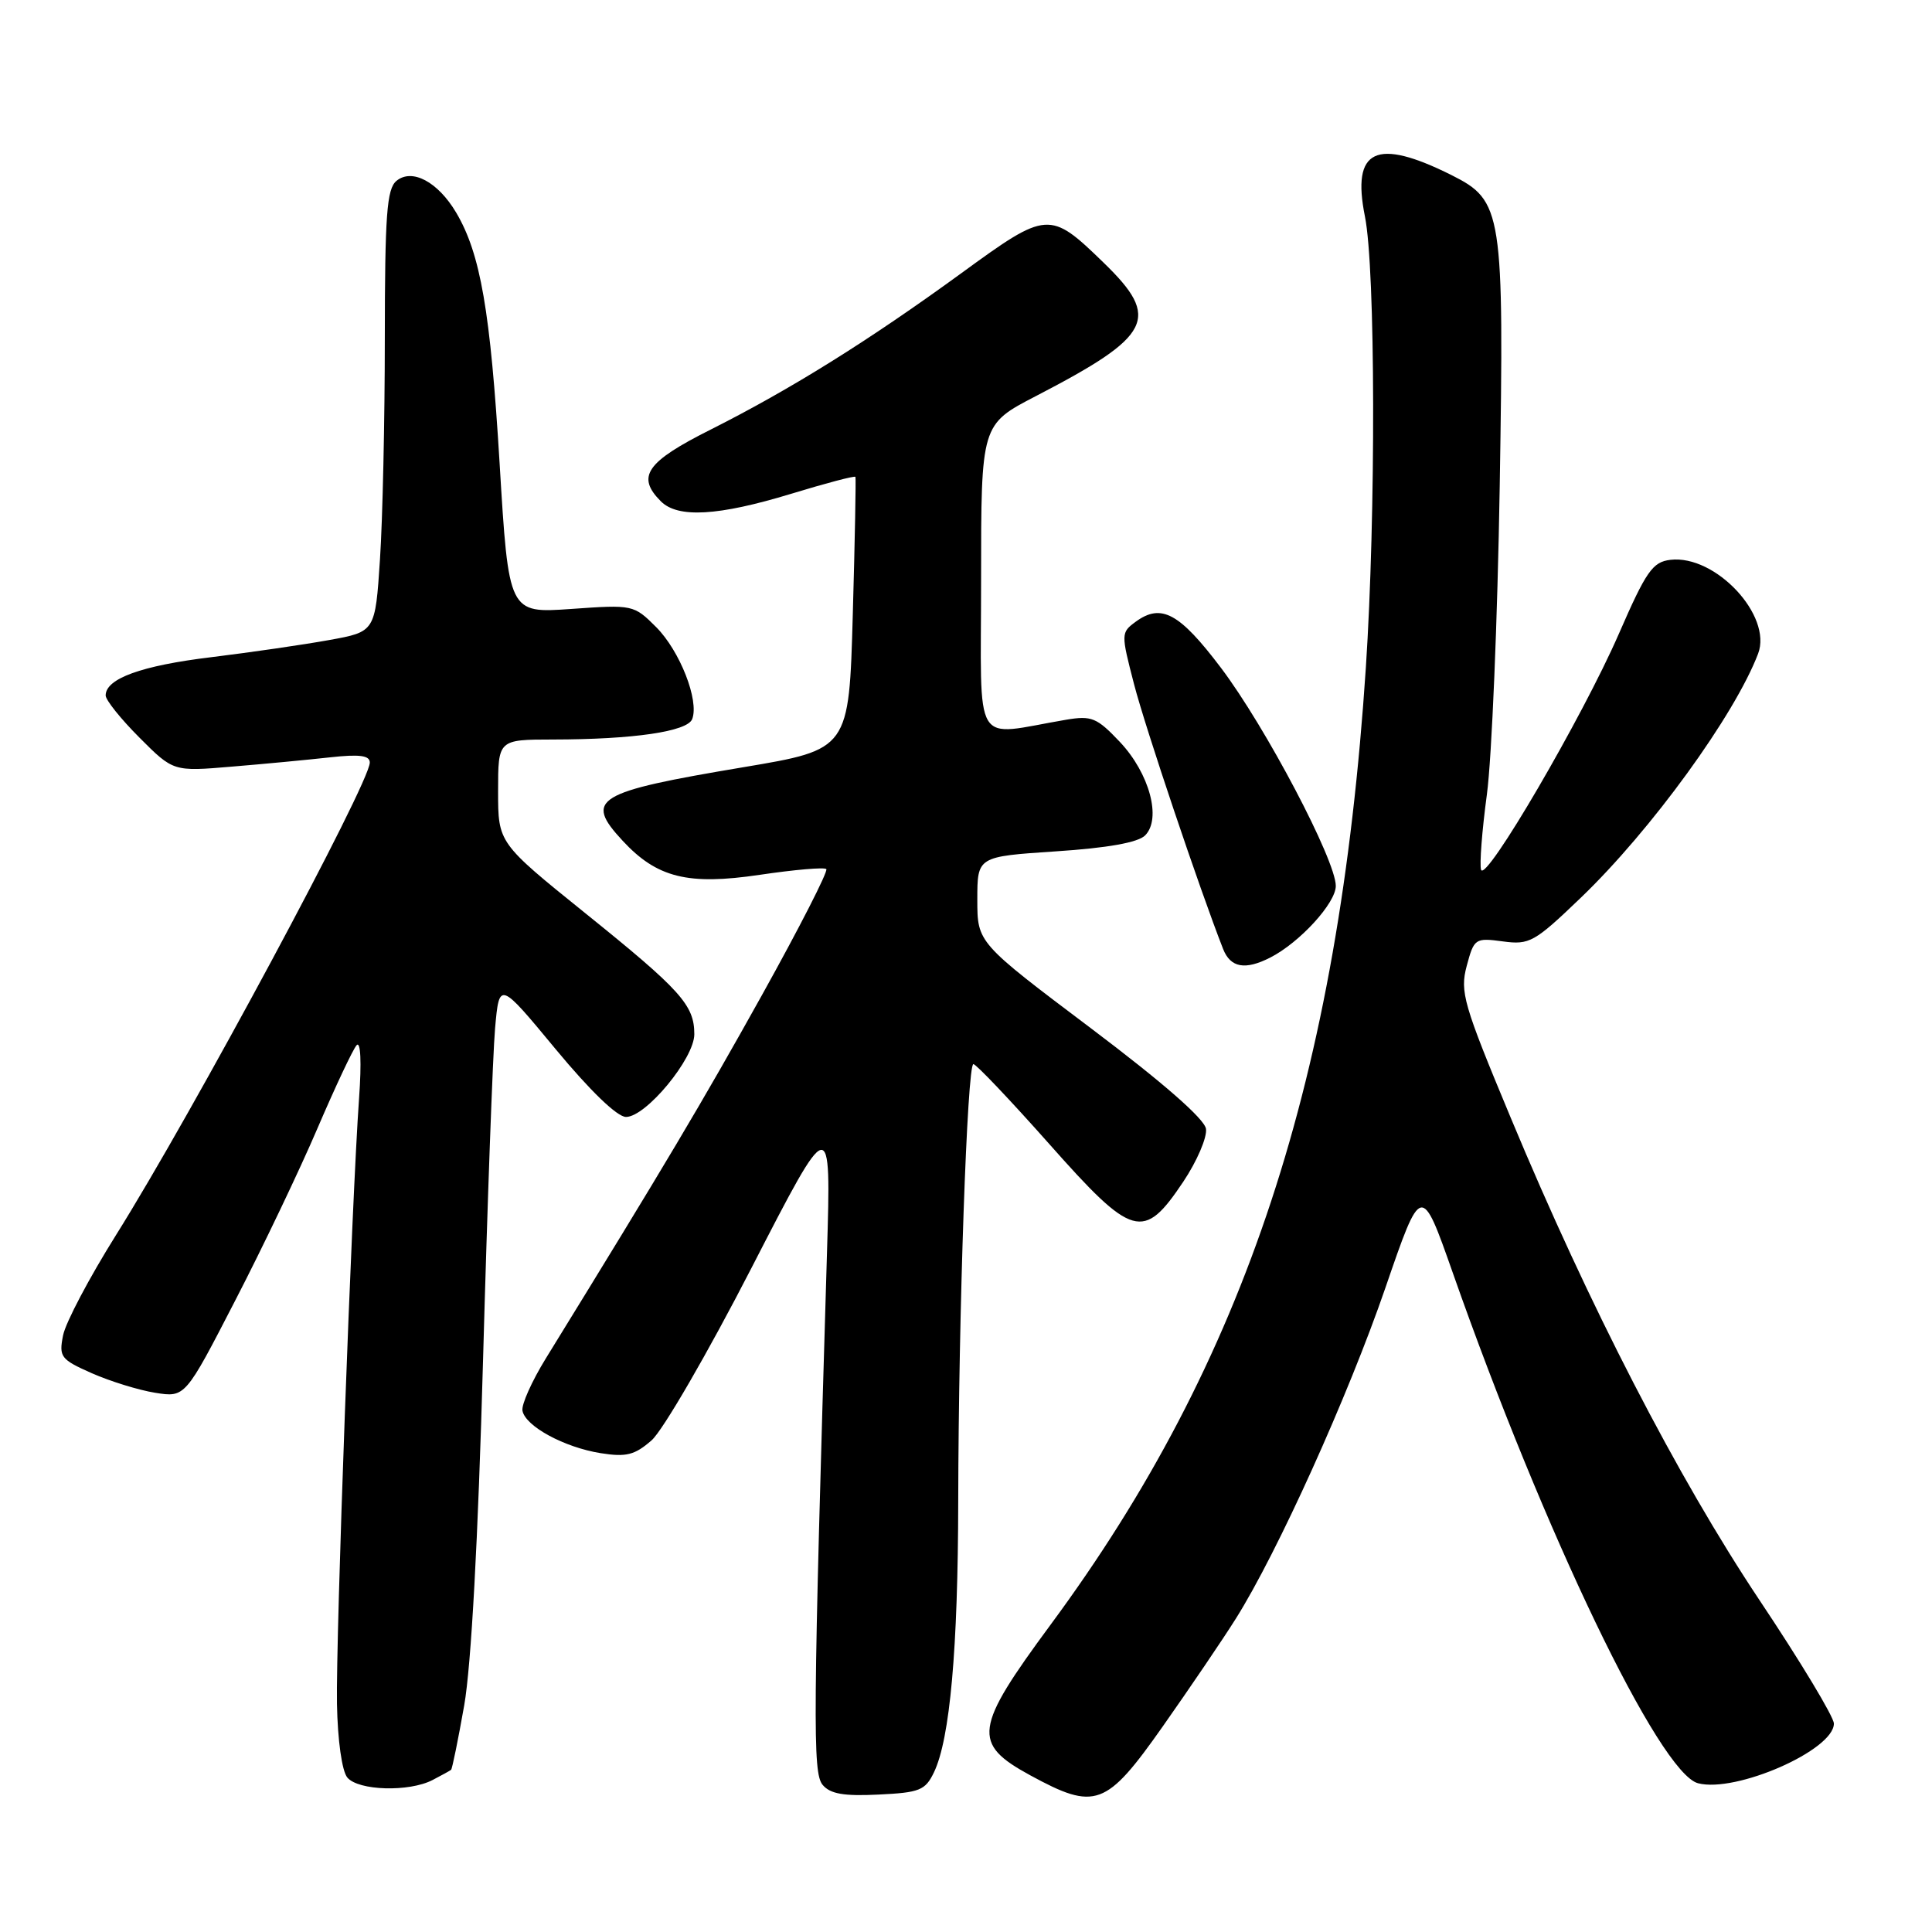 <?xml version="1.0" encoding="UTF-8" standalone="no"?>
<!DOCTYPE svg PUBLIC "-//W3C//DTD SVG 1.1//EN" "http://www.w3.org/Graphics/SVG/1.1/DTD/svg11.dtd" >
<svg xmlns="http://www.w3.org/2000/svg" xmlns:xlink="http://www.w3.org/1999/xlink" version="1.1" viewBox="0 0 256 256">
 <g >
 <path fill="currentColor"
d=" M 123.76 234.83 C 125.88 230.40 126.94 218.52 126.97 198.91 C 127.01 174.03 128.16 141.00 128.98 141.00 C 129.34 141.00 133.85 145.75 139.00 151.55 C 150.11 164.09 151.51 164.48 156.80 156.57 C 158.61 153.86 159.96 150.71 159.80 149.58 C 159.61 148.26 154.09 143.44 144.50 136.21 C 129.50 124.91 129.50 124.91 129.50 119.20 C 129.50 113.50 129.50 113.50 139.90 112.81 C 146.76 112.36 150.79 111.64 151.73 110.70 C 153.94 108.49 152.31 102.47 148.39 98.31 C 145.34 95.09 144.65 94.80 141.26 95.37 C 128.68 97.50 130.00 99.67 130.00 76.75 C 130.00 56.25 130.00 56.25 137.25 52.49 C 152.68 44.49 153.85 42.19 146.25 34.82 C 139.09 27.87 138.78 27.89 127.41 36.18 C 115.09 45.15 104.79 51.57 94.19 56.91 C 85.62 61.21 84.28 63.14 87.57 66.43 C 89.82 68.68 95.17 68.37 104.80 65.44 C 109.42 64.03 113.27 63.01 113.35 63.19 C 113.43 63.36 113.28 71.56 113.00 81.40 C 112.50 99.31 112.50 99.31 98.50 101.66 C 78.87 104.95 77.36 105.86 82.50 111.40 C 87.05 116.31 91.15 117.33 100.66 115.92 C 105.25 115.24 109.23 114.89 109.49 115.16 C 109.76 115.43 105.92 122.94 100.96 131.86 C 93.09 146.00 88.02 154.52 72.33 179.99 C 70.47 183.01 69.07 186.13 69.23 186.93 C 69.62 188.99 74.77 191.78 79.58 192.55 C 82.98 193.09 84.10 192.81 86.34 190.85 C 87.82 189.56 93.78 179.28 99.58 168.00 C 110.13 147.50 110.13 147.50 109.58 166.00 C 107.72 228.15 107.67 234.90 109.00 236.50 C 110.00 237.70 111.80 238.02 116.40 237.79 C 121.87 237.53 122.61 237.23 123.76 234.83 Z  M 154.08 228.75 C 157.66 223.66 162.02 217.24 163.76 214.47 C 169.25 205.75 178.62 185.03 183.57 170.65 C 188.33 156.80 188.33 156.80 192.50 168.65 C 204.62 203.14 219.90 234.96 225.00 236.29 C 230.02 237.60 243.00 231.90 243.00 228.38 C 243.00 227.51 238.57 220.15 233.15 212.04 C 222.25 195.69 210.55 173.01 200.18 148.11 C 193.89 133.03 193.43 131.43 194.35 127.98 C 195.32 124.35 195.47 124.25 199.13 124.74 C 202.67 125.22 203.32 124.85 209.46 118.96 C 218.78 110.02 229.86 94.76 232.96 86.61 C 234.87 81.57 227.31 73.48 221.34 74.18 C 218.98 74.46 218.13 75.67 214.50 84.00 C 209.69 95.03 196.84 117.03 196.25 115.25 C 196.03 114.58 196.37 110.09 197.02 105.27 C 197.67 100.44 198.43 82.10 198.72 64.50 C 199.31 27.96 199.10 26.60 192.33 23.20 C 182.32 18.20 179.07 19.75 180.86 28.68 C 182.26 35.62 182.32 68.21 180.98 88.50 C 177.38 142.86 165.05 180.31 139.21 215.28 C 129.05 229.04 128.78 231.02 136.50 235.23 C 145.15 239.94 146.56 239.43 154.08 228.75 Z  M 57.32 235.86 C 58.52 235.24 59.62 234.63 59.77 234.51 C 59.92 234.39 60.70 230.55 61.51 225.97 C 62.44 220.67 63.35 204.00 64.01 180.08 C 64.58 159.41 65.30 139.69 65.60 136.25 C 66.16 130.00 66.16 130.00 73.61 139.00 C 78.20 144.54 81.78 148.00 82.95 148.00 C 85.60 148.00 92.00 140.25 92.00 137.04 C 92.00 133.18 90.23 131.21 77.55 121.00 C 66.00 111.69 66.00 111.69 66.00 104.84 C 66.00 98.00 66.00 98.00 73.25 97.99 C 83.94 97.98 91.09 96.93 91.72 95.28 C 92.67 92.82 90.08 86.24 86.95 83.10 C 83.98 80.13 83.86 80.11 75.67 80.69 C 67.40 81.27 67.40 81.27 66.20 61.38 C 64.98 41.21 63.67 33.63 60.45 28.18 C 58.03 24.09 54.59 22.26 52.53 23.97 C 51.25 25.04 51.00 28.46 50.99 44.87 C 50.99 55.67 50.70 68.82 50.35 74.10 C 49.72 83.71 49.72 83.71 43.61 84.81 C 40.25 85.42 33.23 86.44 28.00 87.08 C 18.73 88.20 14.00 89.92 14.00 92.15 C 14.00 92.76 16.02 95.28 18.49 97.75 C 22.97 102.24 22.97 102.24 30.74 101.58 C 35.01 101.23 40.86 100.67 43.75 100.35 C 47.64 99.92 49.00 100.10 49.00 101.04 C 49.00 103.75 25.50 147.50 15.36 163.67 C 11.85 169.27 8.70 175.23 8.36 176.93 C 7.79 179.80 8.04 180.13 12.17 181.96 C 14.60 183.03 18.37 184.20 20.56 184.55 C 24.54 185.18 24.54 185.18 31.16 172.34 C 34.81 165.28 39.72 155.00 42.07 149.50 C 44.43 144.00 46.76 139.05 47.25 138.50 C 47.79 137.90 47.92 140.73 47.58 145.50 C 46.61 159.11 44.49 217.04 44.65 225.78 C 44.74 230.61 45.31 234.66 46.02 235.53 C 47.48 237.28 54.20 237.48 57.32 235.86 Z  M 168.32 126.88 C 172.23 124.88 177.00 119.66 177.00 117.39 C 177.00 113.99 167.70 96.32 161.79 88.50 C 156.28 81.21 153.87 79.91 150.49 82.38 C 148.53 83.82 148.53 83.96 150.27 90.67 C 151.75 96.39 158.95 117.79 162.07 125.75 C 163.05 128.23 164.99 128.58 168.32 126.88 Z "/>
</g>
</svg>